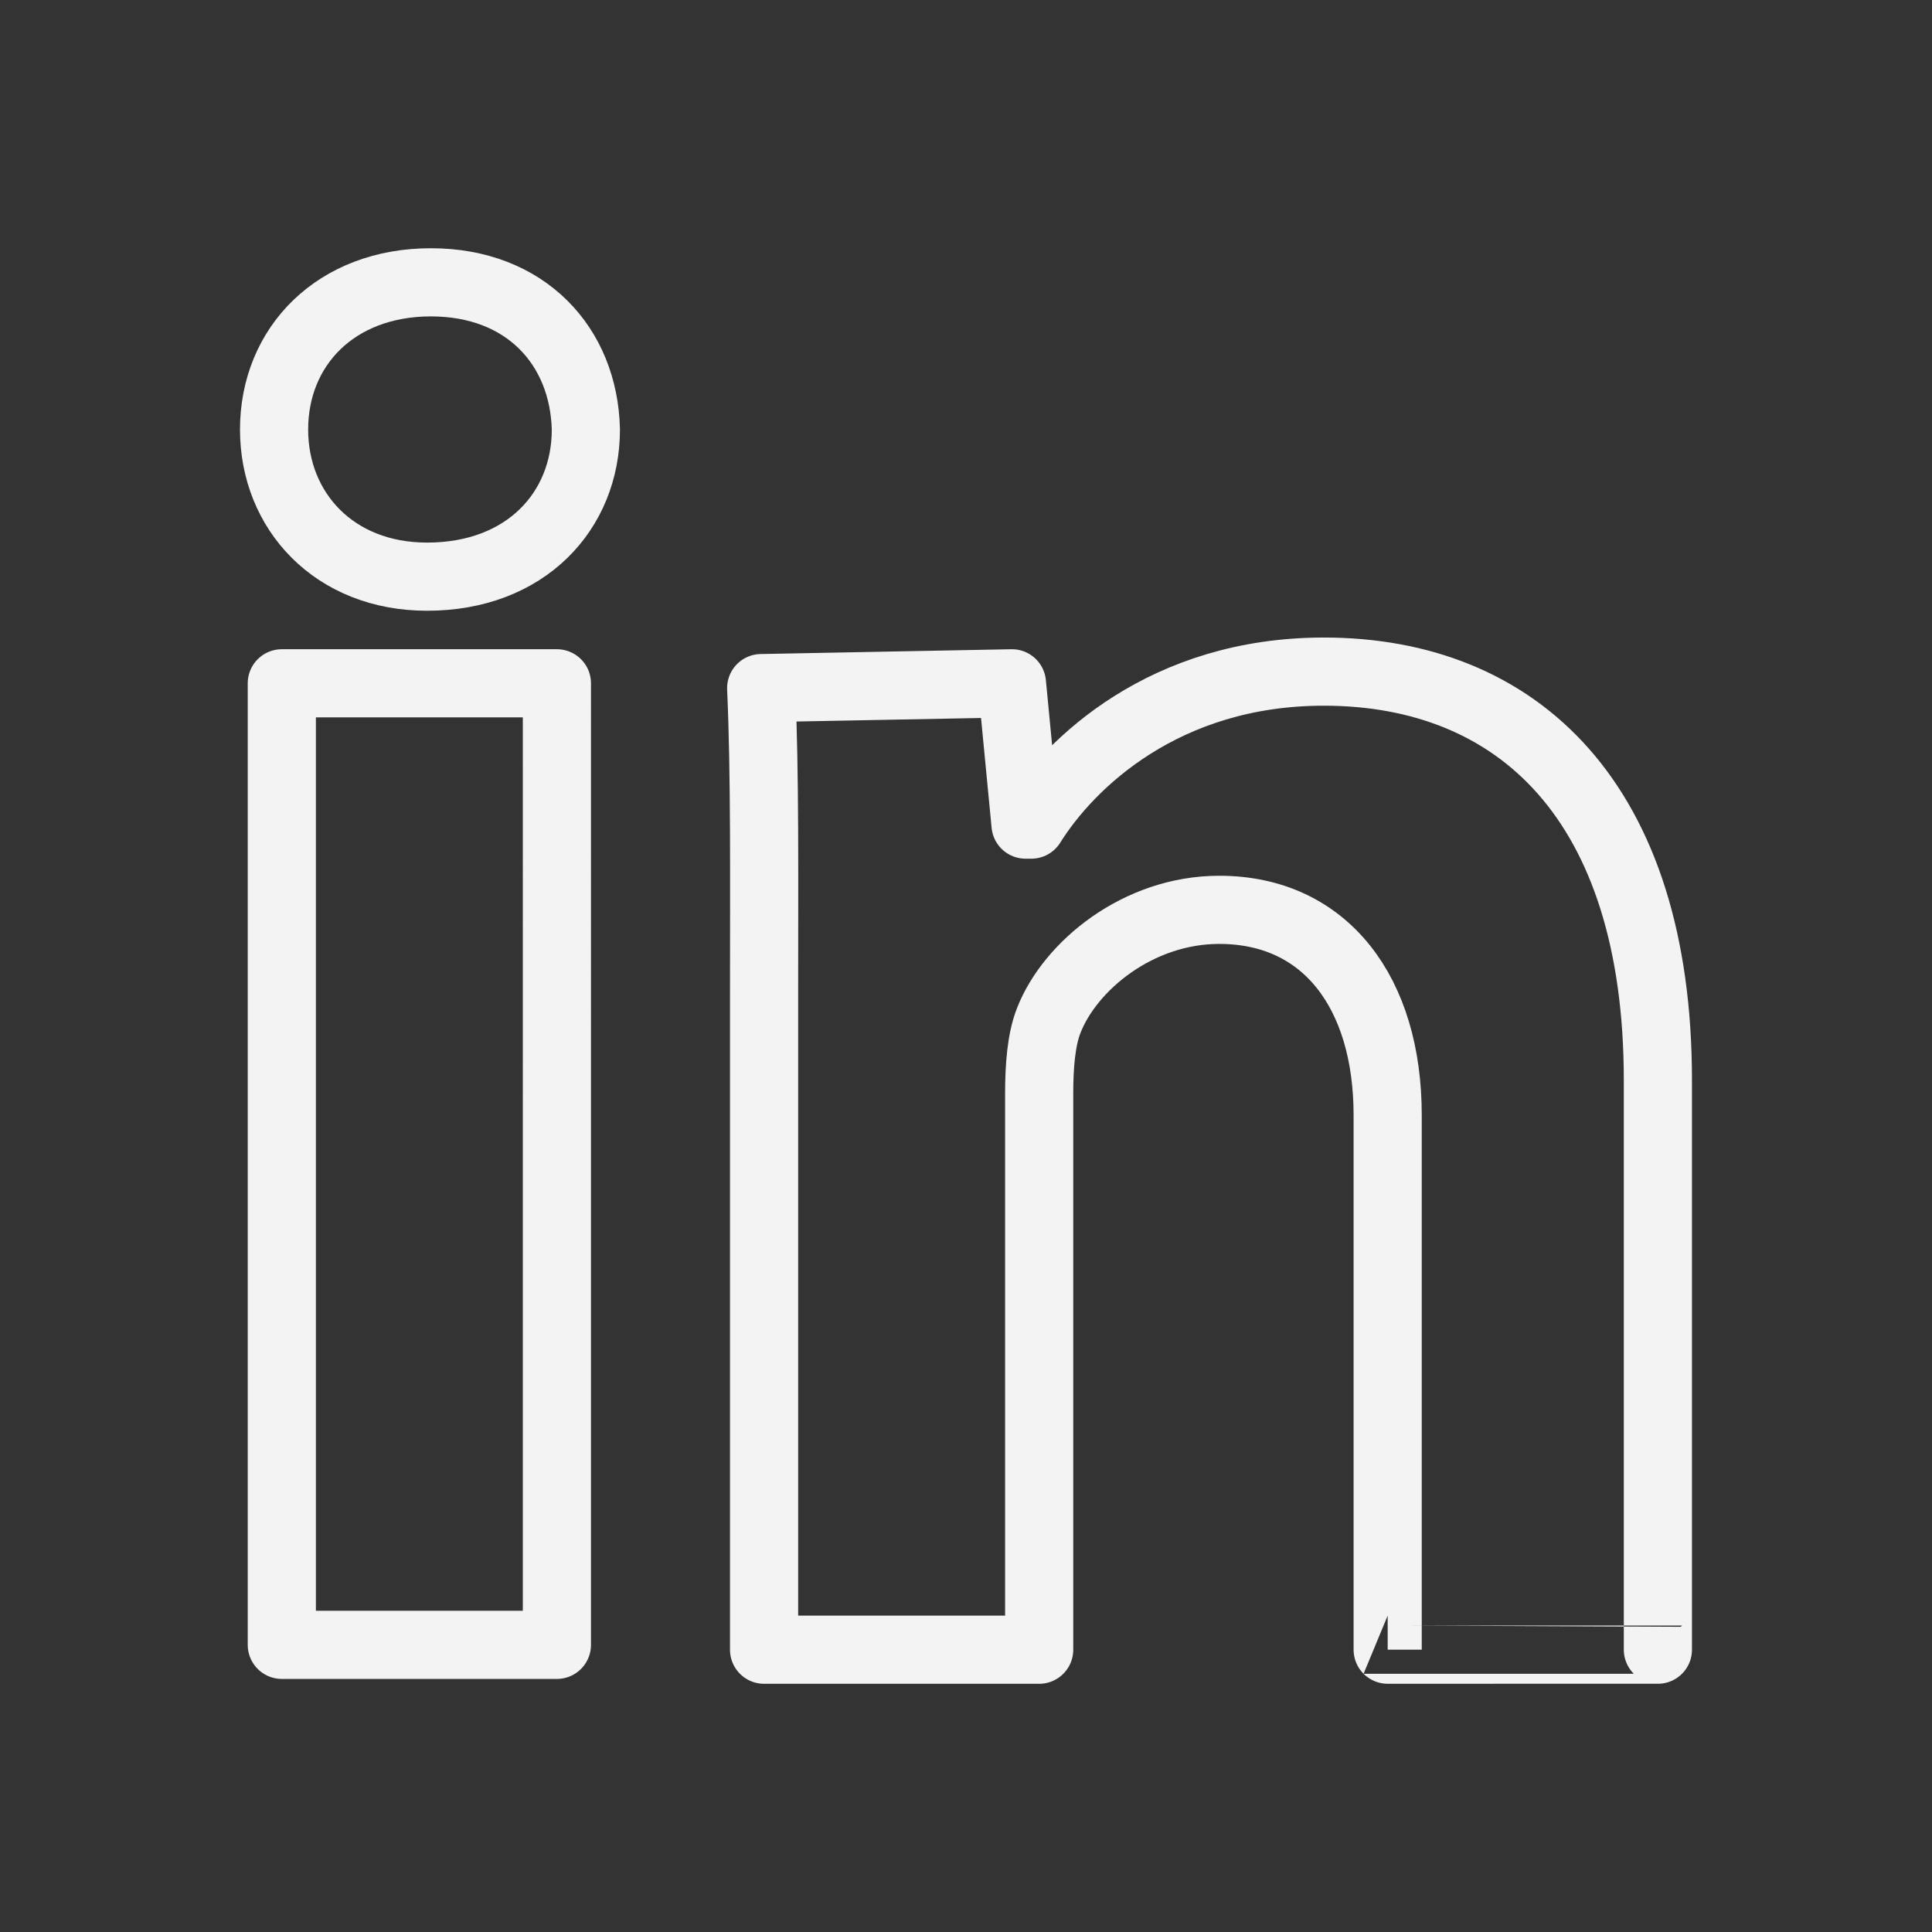 <?xml version="1.0" encoding="utf-8"?>
<!-- Generator: Adobe Illustrator 17.0.0, SVG Export Plug-In . SVG Version: 6.00 Build 0)  -->
<!DOCTYPE svg PUBLIC "-//W3C//DTD SVG 1.1//EN" "http://www.w3.org/Graphics/SVG/1.1/DTD/svg11.dtd">
<svg version="1.1" id="Layer_1" xmlns="http://www.w3.org/2000/svg" xmlns:xlink="http://www.w3.org/1999/xlink" x="0px" y="0px"
	 width="56.69px" height="56.69px" viewBox="0 0 56.69 56.69" enable-background="new 0 0 56.69 56.69" xml:space="preserve">
<rect x="0" y="0" width="56.69" height="56.69" fill="#333333" stroke="none"/>
<path fill="none" stroke="#F3F3F3" stroke-width="2" stroke-linecap="round" stroke-linejoin="round" stroke-miterlimit="10" d="
	M40.718,48.406V32.722c0-3.581-1.818-6.025-4.942-6.025c-2.387,0-4.375,1.648-5,3.24c-0.227,0.569-0.284,1.363-0.284,2.16v16.31
	H22.42v-19.21c0-3.466,0.027-6.505-0.085-9.006l7.358-0.141l0.399,4.146h0.17c1.137-1.817,3.92-4.489,8.582-4.489
	c5.683,0,9.803,3.809,9.803,11.991v16.708C48.647,48.406,40.718,48.406,40.718,48.406z M12.532,16.921
	c-2.729,0-4.49-1.931-4.49-4.317c0-2.444,1.818-4.32,4.602-4.32s4.49,1.875,4.547,4.32C17.191,14.991,15.428,16.921,12.532,16.921z
	 M16.341,48.264H8.269V20.05h8.072V48.264z"/>
</svg>
